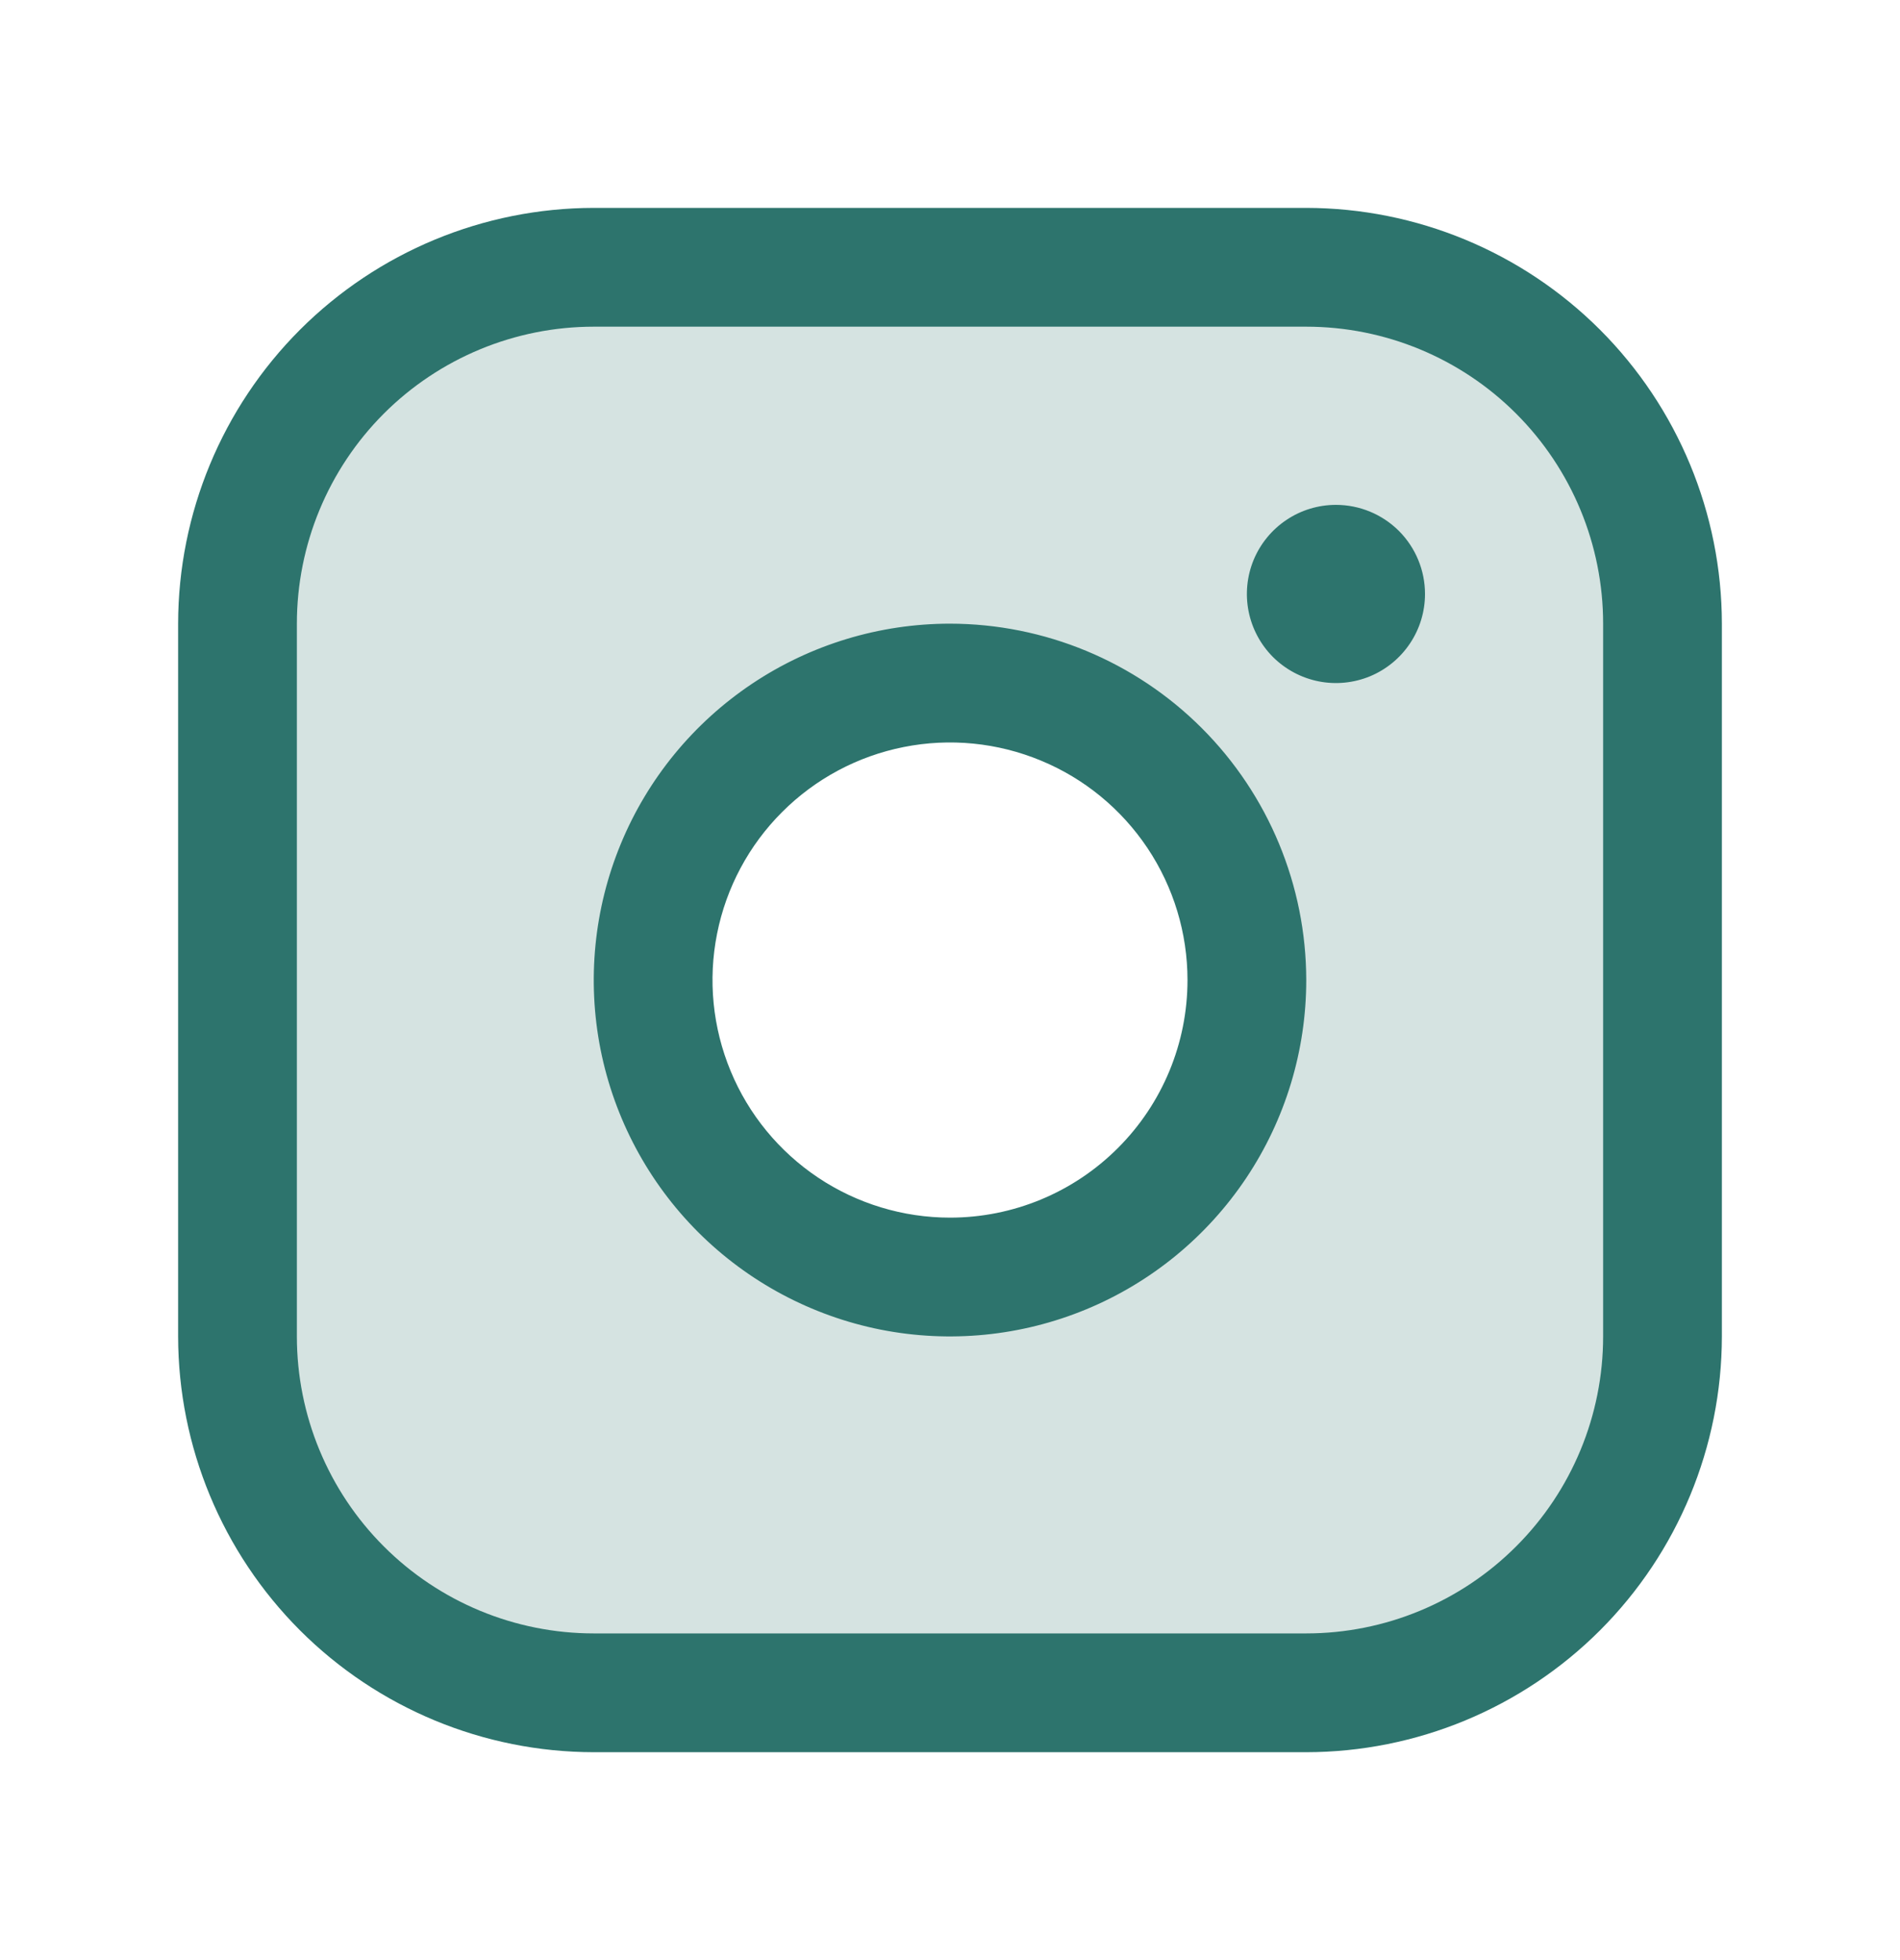 <svg width="32" height="33" viewBox="0 0 32 33" fill="none" xmlns="http://www.w3.org/2000/svg">
<g clip-path="url(#clip0_1325_30)">
<path opacity="0.2" d="M22 4.5H10C8.409 4.5 6.883 5.132 5.757 6.257C4.632 7.383 4 8.909 4 10.5V22.5C4 24.091 4.632 25.617 5.757 26.743C6.883 27.868 8.409 28.5 10 28.5H22C23.591 28.5 25.117 27.868 26.243 26.743C27.368 25.617 28 24.091 28 22.5V10.5C28 8.909 27.368 7.383 26.243 6.257C25.117 5.132 23.591 4.5 22 4.5ZM16 21.5C15.011 21.5 14.044 21.207 13.222 20.657C12.4 20.108 11.759 19.327 11.381 18.413C11.002 17.5 10.903 16.494 11.096 15.524C11.289 14.555 11.765 13.664 12.464 12.964C13.164 12.265 14.055 11.789 15.024 11.596C15.995 11.403 17 11.502 17.913 11.881C18.827 12.259 19.608 12.9 20.157 13.722C20.707 14.544 21 15.511 21 16.5C21 17.826 20.473 19.098 19.535 20.035C18.598 20.973 17.326 21.5 16 21.5Z" fill="#2D746D"/>
<path d="M22 3.5H10C8.144 3.502 6.365 4.24 5.052 5.552C3.74 6.865 3.002 8.644 3 10.5V22.5C3.002 24.356 3.74 26.135 5.052 27.448C6.365 28.76 8.144 29.498 10 29.5H22C23.856 29.498 25.635 28.76 26.948 27.448C28.26 26.135 28.998 24.356 29 22.5V10.5C28.998 8.644 28.26 6.865 26.948 5.552C25.635 4.24 23.856 3.502 22 3.5ZM27 22.5C27 23.826 26.473 25.098 25.535 26.035C24.598 26.973 23.326 27.5 22 27.5H10C8.674 27.5 7.402 26.973 6.464 26.035C5.527 25.098 5 23.826 5 22.5V10.5C5 9.174 5.527 7.902 6.464 6.964C7.402 6.027 8.674 5.5 10 5.5H22C23.326 5.5 24.598 6.027 25.535 6.964C26.473 7.902 27 9.174 27 10.5V22.5ZM16 10.5C14.813 10.5 13.653 10.852 12.667 11.511C11.68 12.171 10.911 13.107 10.457 14.204C10.003 15.3 9.884 16.507 10.115 17.671C10.347 18.834 10.918 19.904 11.757 20.743C12.597 21.582 13.666 22.153 14.829 22.385C15.993 22.616 17.2 22.497 18.296 22.043C19.392 21.589 20.329 20.82 20.989 19.833C21.648 18.847 22 17.687 22 16.5C21.998 14.909 21.366 13.384 20.241 12.259C19.116 11.134 17.591 10.502 16 10.5ZM16 20.5C15.209 20.5 14.435 20.265 13.778 19.826C13.12 19.386 12.607 18.762 12.305 18.031C12.002 17.3 11.922 16.496 12.077 15.72C12.231 14.944 12.612 14.231 13.172 13.672C13.731 13.112 14.444 12.731 15.22 12.577C15.996 12.422 16.8 12.502 17.531 12.805C18.262 13.107 18.886 13.62 19.326 14.278C19.765 14.935 20 15.709 20 16.5C20 17.561 19.579 18.578 18.828 19.328C18.078 20.079 17.061 20.5 16 20.5ZM24 10C24 10.297 23.912 10.587 23.747 10.833C23.582 11.08 23.348 11.272 23.074 11.386C22.8 11.499 22.498 11.529 22.207 11.471C21.916 11.413 21.649 11.27 21.439 11.061C21.23 10.851 21.087 10.584 21.029 10.293C20.971 10.002 21.001 9.7 21.114 9.426C21.228 9.152 21.42 8.918 21.667 8.753C21.913 8.588 22.203 8.5 22.5 8.5C22.898 8.5 23.279 8.658 23.561 8.939C23.842 9.221 24 9.602 24 10Z" fill="#2D746D"/>
</g>
<defs>
<clipPath id="clip0_1325_30">
<rect width="32" height="32" fill="white" transform="translate(0 0.5)"/>
</clipPath>
</defs>
</svg>
